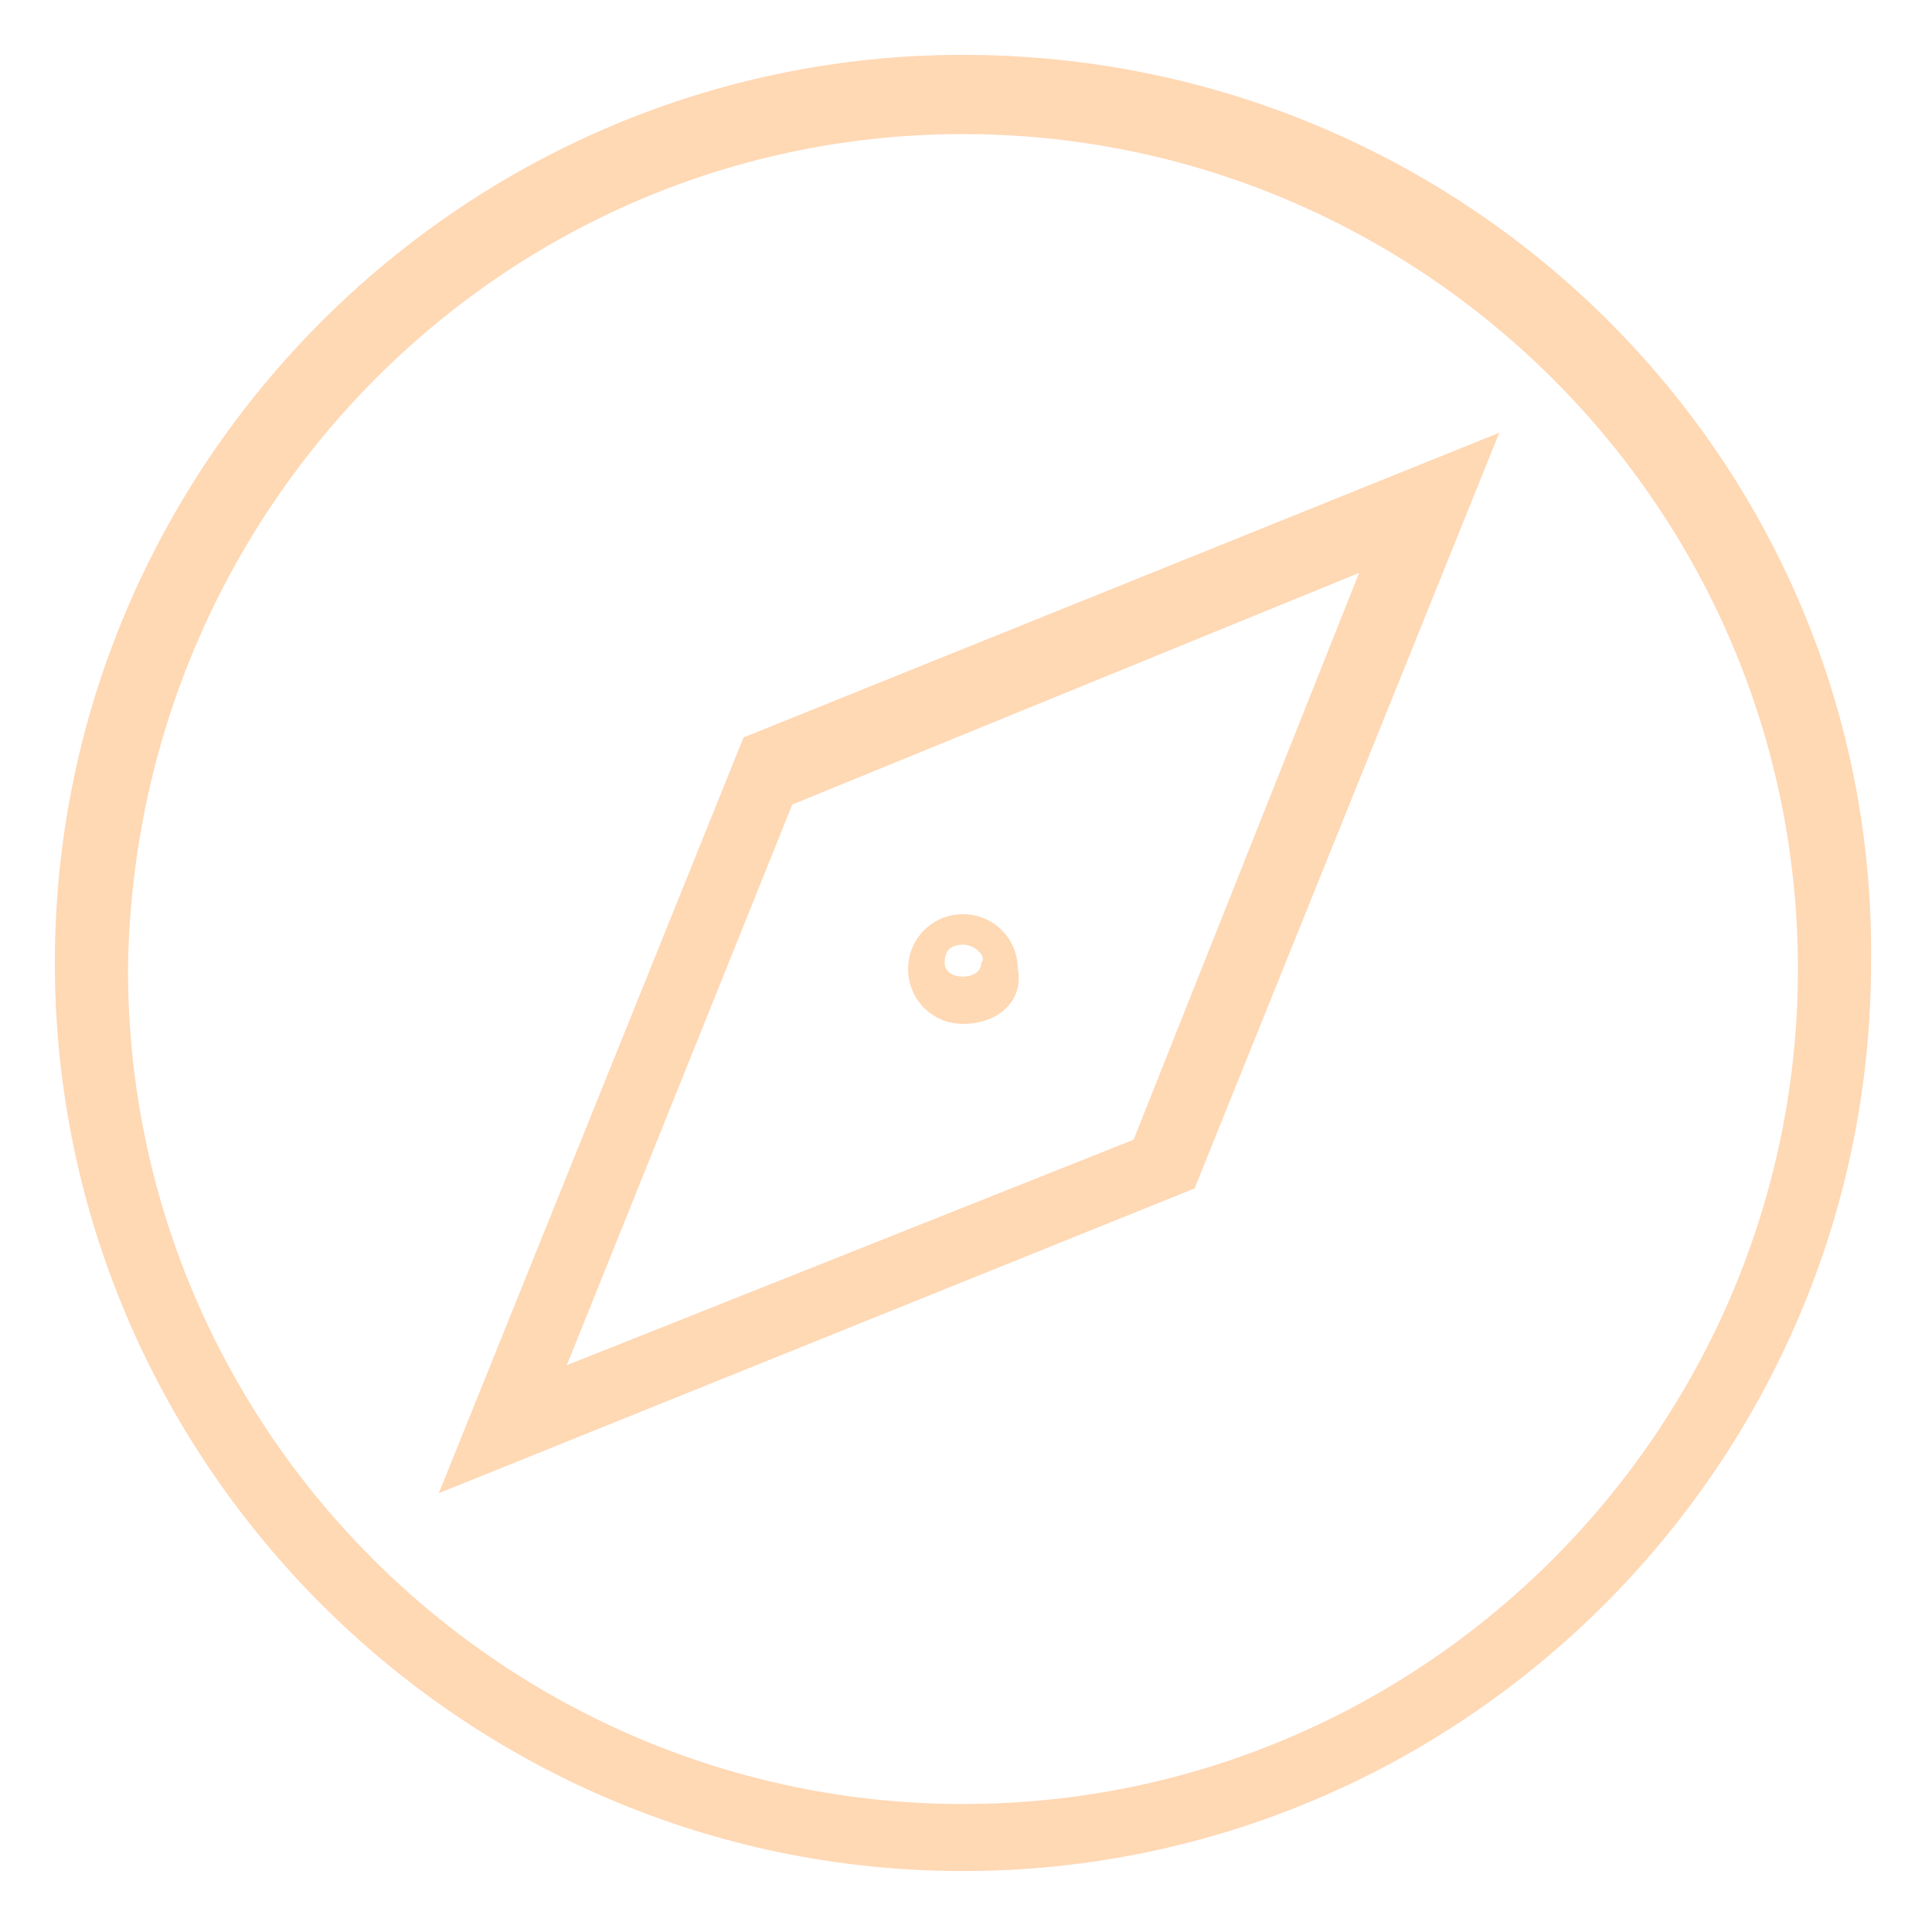 <svg xmlns="http://www.w3.org/2000/svg" xmlns:xlink="http://www.w3.org/1999/xlink" version="1.1" id="Layer_1" x="0" y="0" width="31.7" height="31.7" viewBox="0 0 31.7 31.7" xml:space="preserve">
  <path d="M15.8 2.2c7.5 0 13.7 6.1 13.7 13.7 0 7.5-6.1 13.7-13.7 13.7 -7.5 0-13.7-6.1-13.7-13.7C2.2 8.3 8.3 2.2 15.8 2.2M15.8 0.9C7.6 0.9 0.9 7.6 0.9 15.8c0 8.2 6.7 14.9 14.9 14.9s14.9-6.7 14.9-14.9C30.8 7.6 24.1 0.9 15.8 0.9" fill="#FFD8B4"/>
  <path d="M22.3 9.4l-3.7 9.3 -9.3 3.7 3.7-9.2L22.3 9.4zM24.6 7.1l-12.4 5 -5 12.4 12.4-5L24.6 7.1z" fill="#FFD8B4"/>
  <path d="M15.8 16.8c-0.5 0-0.9-0.4-0.9-0.9 0-0.5 0.4-0.9 0.9-0.9 0.5 0 0.9 0.4 0.9 0.9C16.8 16.4 16.4 16.8 15.8 16.8M15.8 15.5c-0.2 0-0.3 0.1-0.3 0.3 0 0.3 0.6 0.3 0.6 0C16.2 15.7 16 15.5 15.8 15.5" fill="#FFD8B4"/>
</svg>